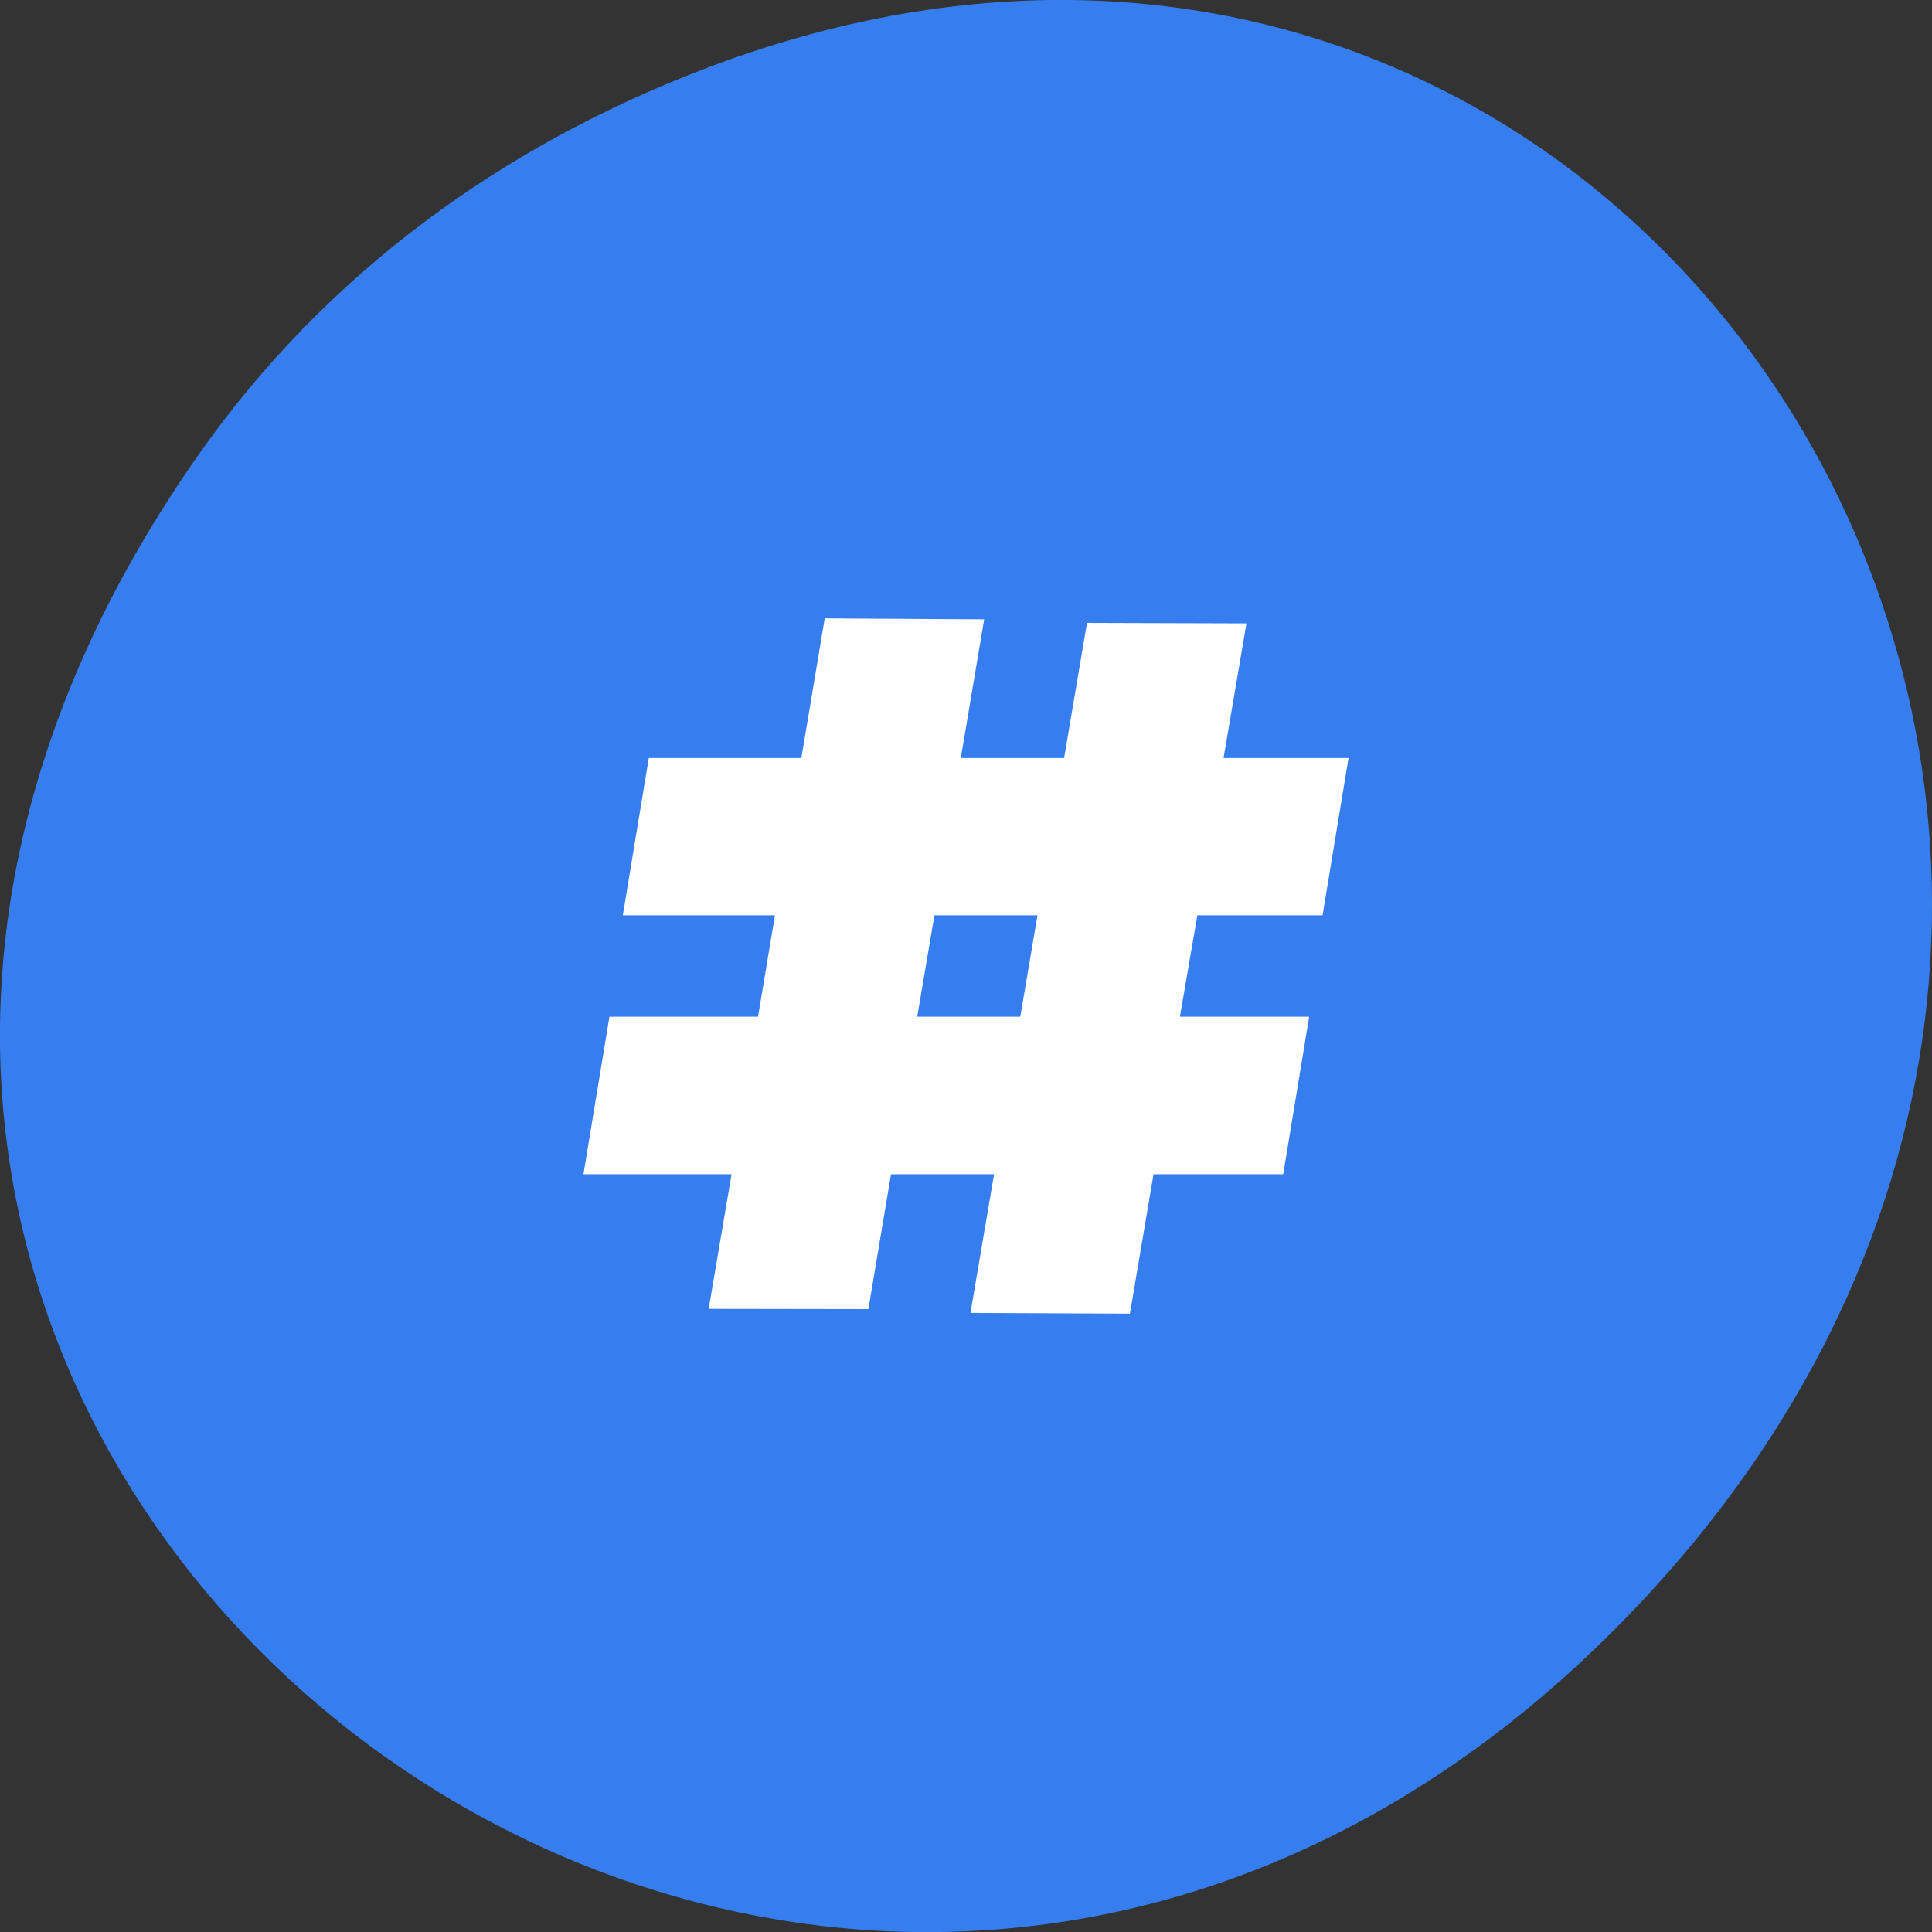 <svg xmlns="http://www.w3.org/2000/svg" viewBox="0 0 32 32"><rect x="0" y="0" width="32" height="32" fill="#333333" stroke="none"/><path d="m 3.297 7.52 c -11.508 16.367 9.742 32.953 23.297 19.617 c 12.773 -12.566 0.934 -32.09 -14.961 -25.984 c -3.313 1.273 -6.223 3.363 -8.336 6.367" fill="#367eef"/><path d="m 13.66 10.242 l -0.387 2.313 h -2.527 l -0.43 2.605 h 2.52 l -0.281 1.68 h -2.461 l -0.43 2.609 h 2.453 l -0.379 2.23 l 2.645 0.004 l 0.375 -2.234 h 1.707 l -0.391 2.297 l 2.641 0.012 l 0.391 -2.309 h 2.148 l 0.43 -2.609 h -2.141 l 0.289 -1.68 h 2.074 l 0.43 -2.605 h -2.07 l 0.379 -2.23 l -2.641 -0.008 l -0.379 2.238 h -1.711 l 0.387 -2.297 m -0.824 4.902 h 1.707 l -0.285 1.68 h -1.707" fill="#fff" fill-rule="evenodd"/></svg>